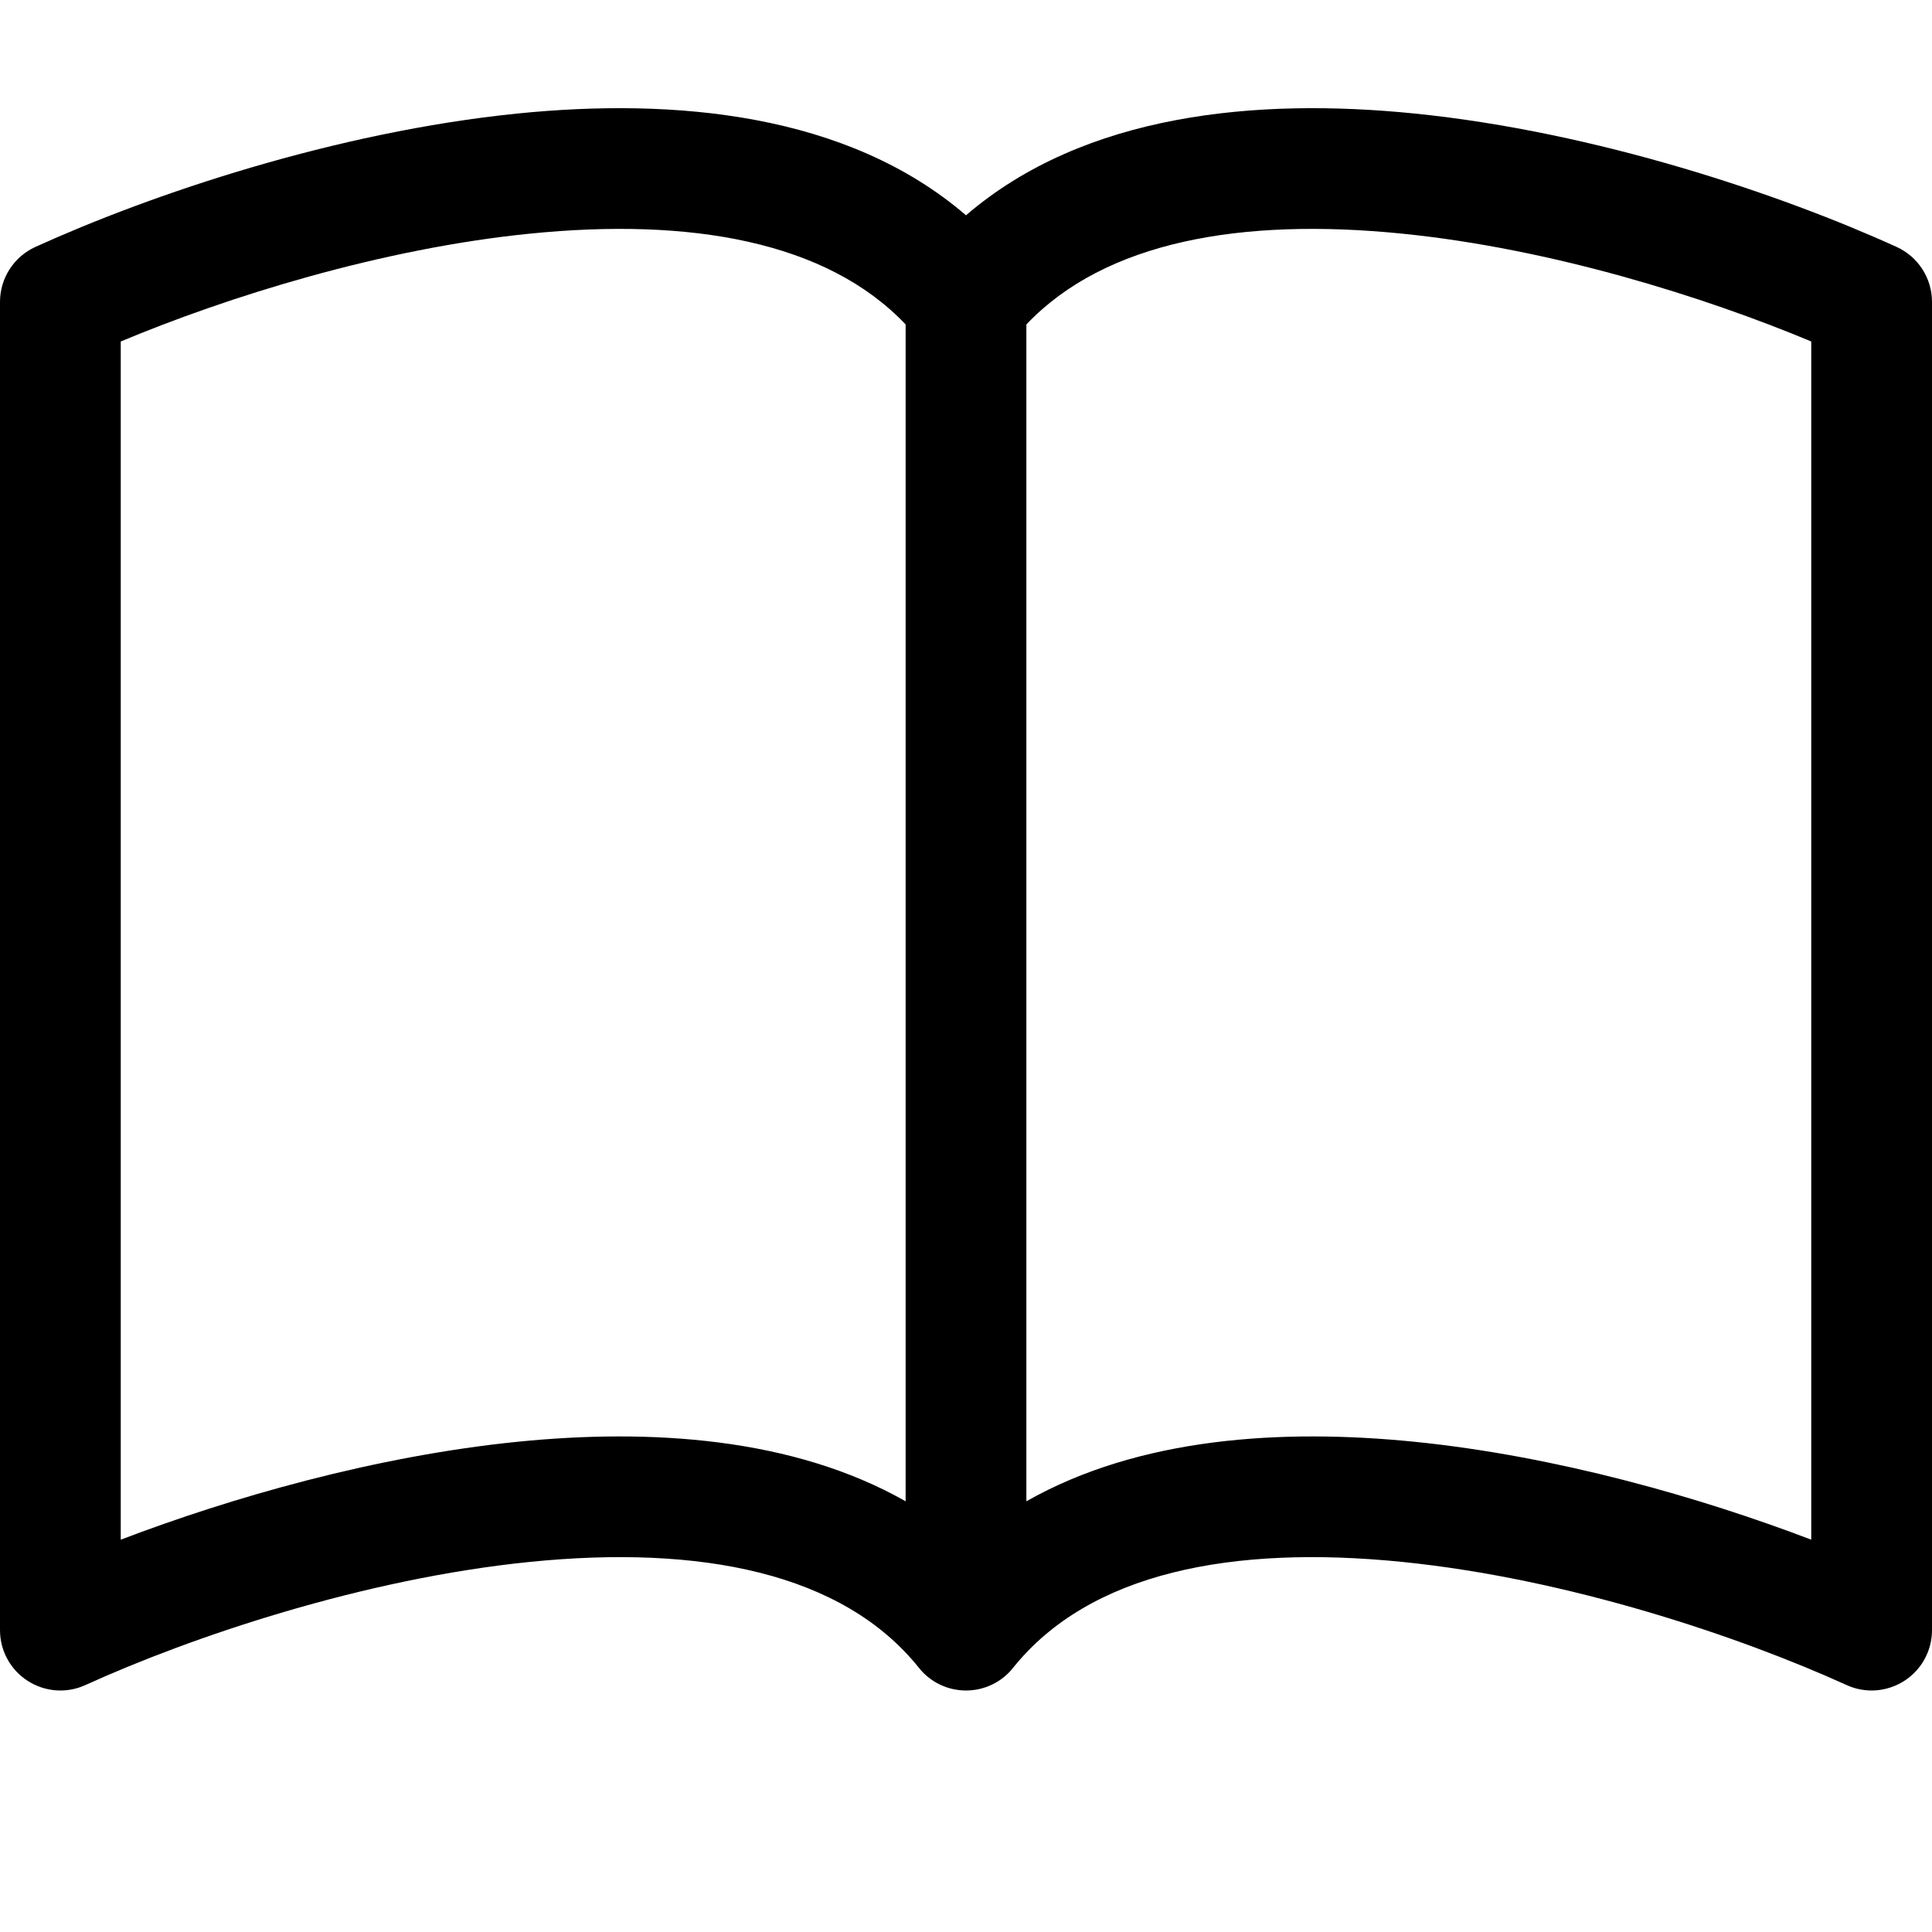 <svg width="16" height="16" viewBox="0 0 16 16" fill="none" xmlns="http://www.w3.org/2000/svg">
    <path d="M1 2.828C1.885 2.458 3.154 2.059 4.388 1.935C5.718 1.801 6.846 1.998 7.5 2.687V12.433C6.565 11.902 5.381 11.83 4.287 11.94C3.107 12.059 1.918 12.401 1 12.751V2.828ZM8.5 2.687C9.154 1.998 10.282 1.801 11.612 1.935C12.846 2.059 14.115 2.458 15 2.828V12.751C14.082 12.401 12.893 12.059 11.713 11.94C10.619 11.83 9.435 11.902 8.5 12.433V2.687ZM8 1.783C7.015 0.936 5.587 0.809 4.287 0.94C2.773 1.093 1.245 1.612 0.293 2.045C0.115 2.126 0 2.304 0 2.5V13.5C0 13.67 0.086 13.828 0.229 13.92C0.372 14.012 0.552 14.026 0.707 13.955C1.589 13.554 3.01 13.074 4.388 12.935C5.796 12.793 6.977 13.022 7.61 13.812C7.704 13.931 7.848 14 8 14C8.152 14 8.296 13.931 8.39 13.812C9.023 13.022 10.204 12.793 11.612 12.935C12.99 13.074 14.411 13.554 15.293 13.955C15.448 14.026 15.628 14.012 15.771 13.92C15.914 13.828 16 13.67 16 13.5V2.5C16 2.304 15.885 2.126 15.707 2.045C14.755 1.612 13.227 1.093 11.713 0.94C10.413 0.809 8.985 0.936 8 1.783Z" fill="black"/>
</svg>